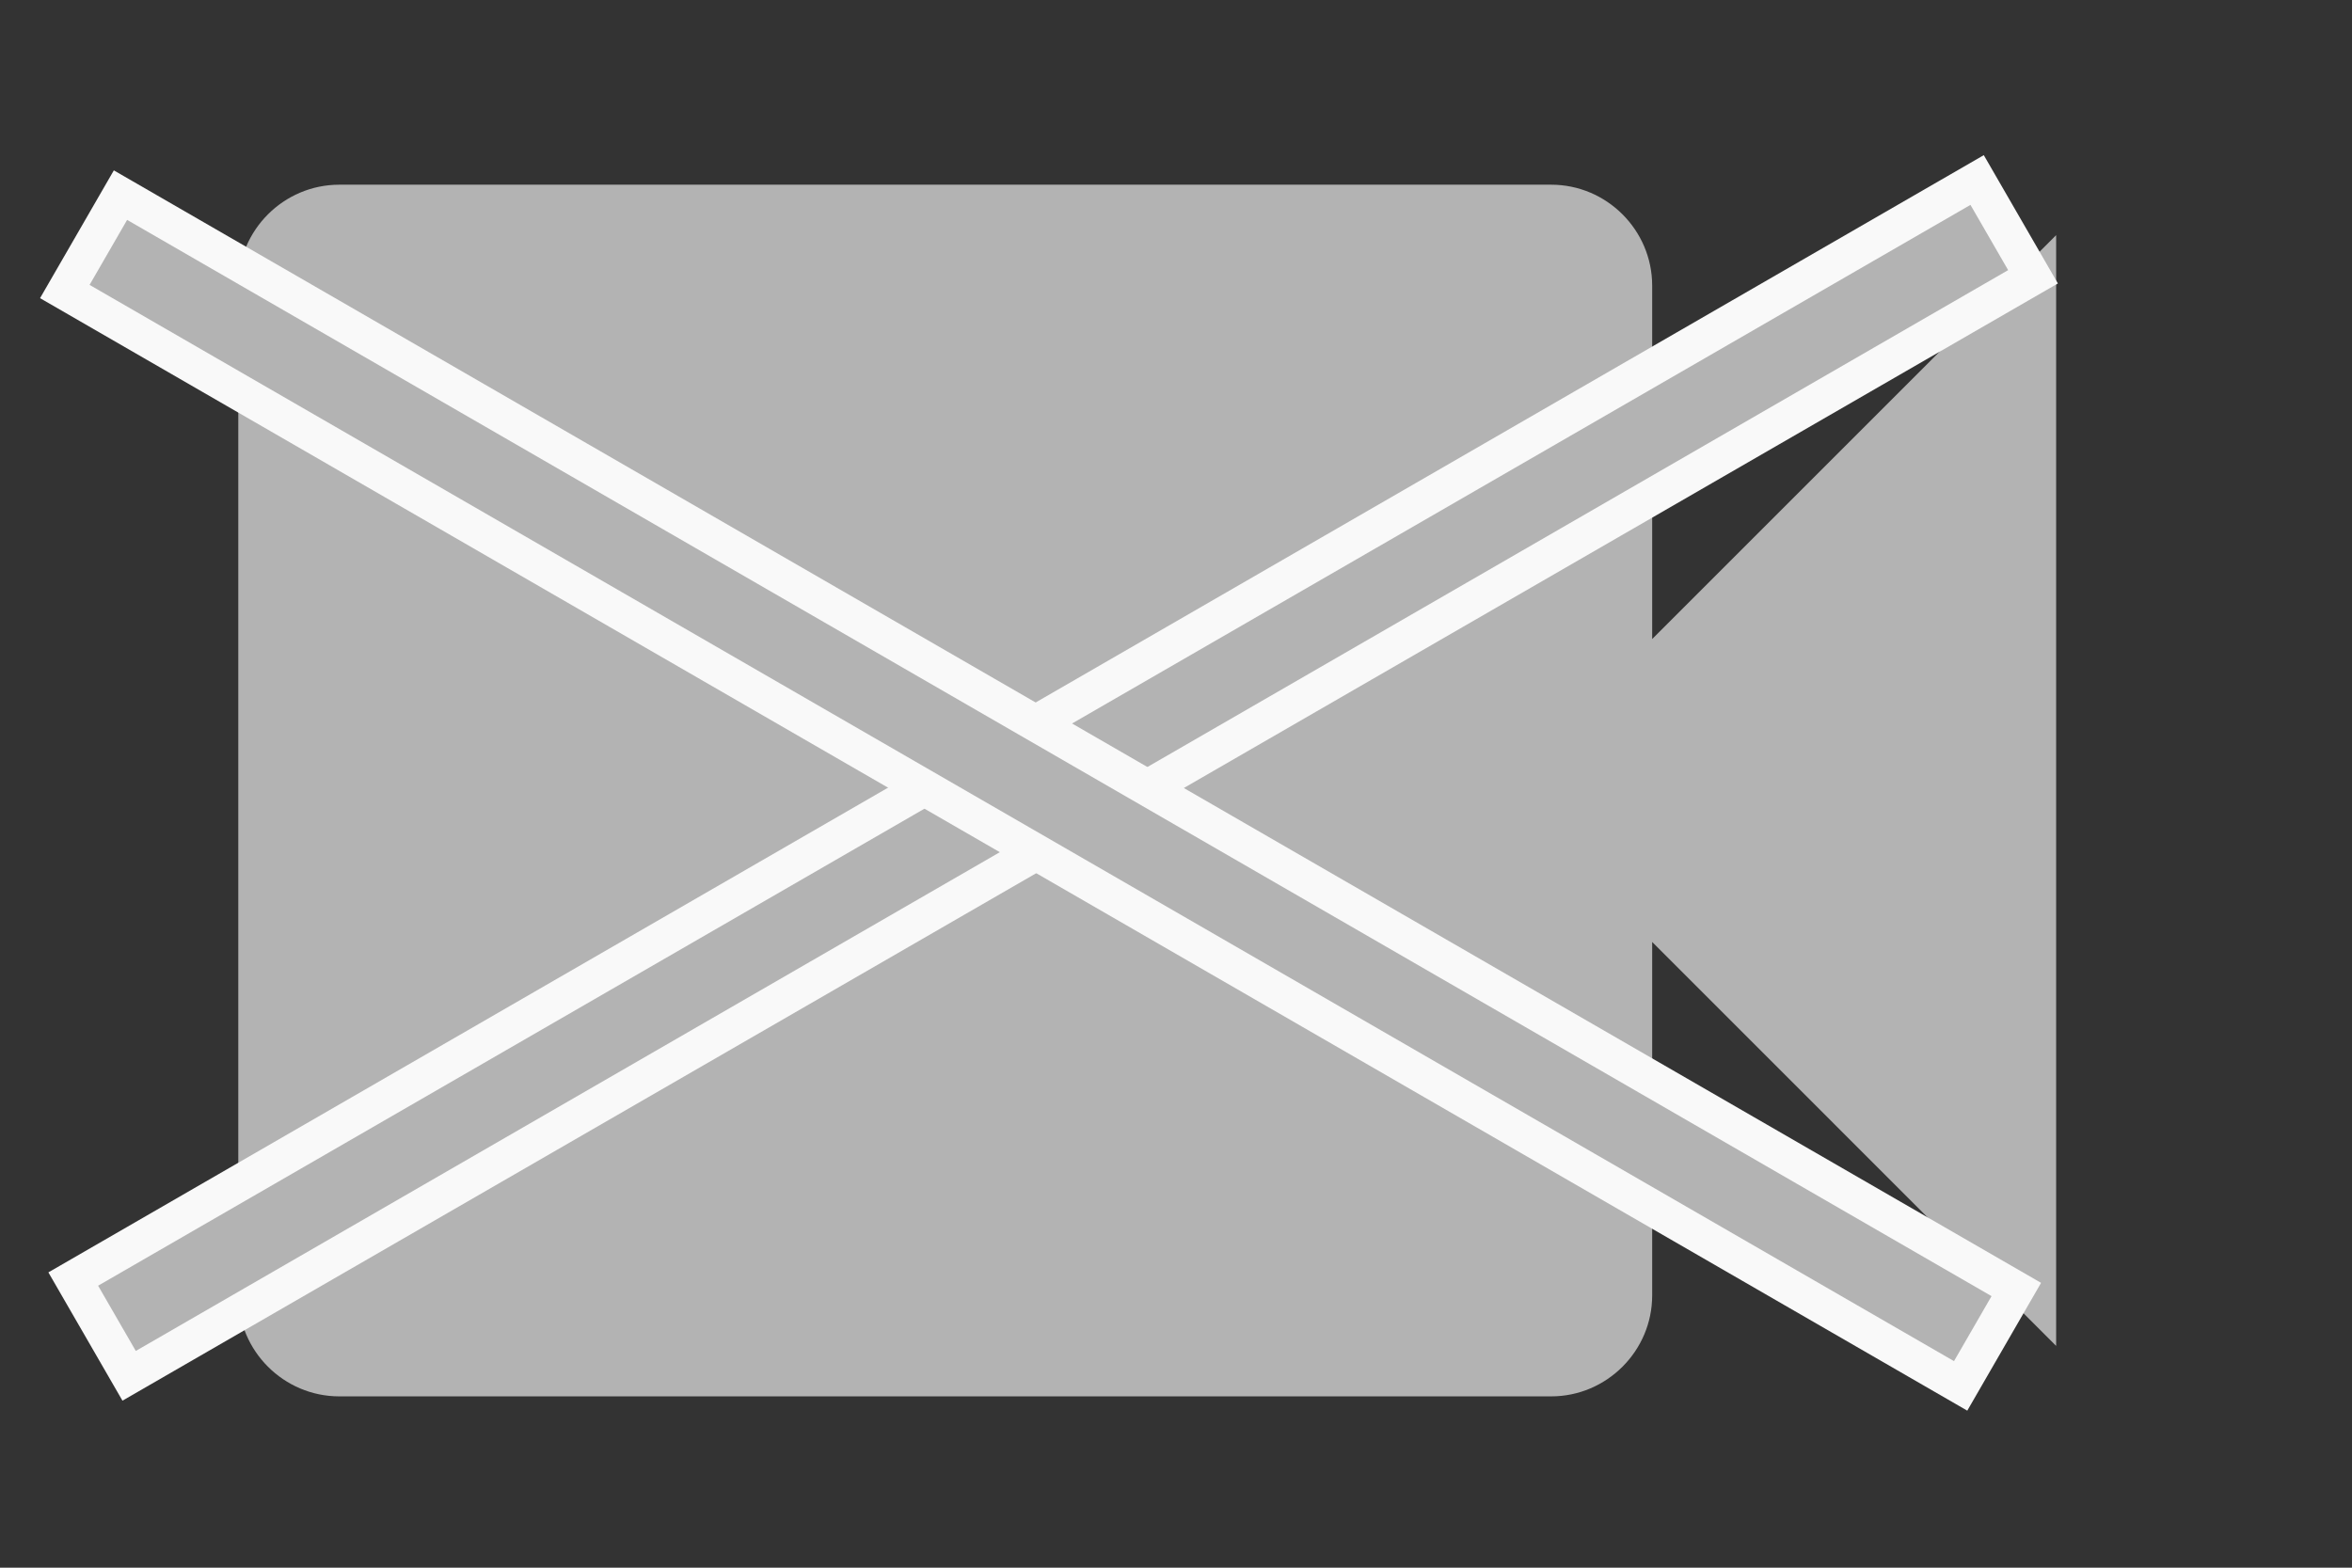 <?xml version="1.0" encoding="UTF-8" standalone="no"?>
<!-- Generator: Adobe Illustrator 15.0.2, SVG Export Plug-In . SVG Version: 6.00 Build 0)  -->

<svg
   xmlns:dc="http://purl.org/dc/elements/1.1/"
   xmlns:cc="http://creativecommons.org/ns#"
   xmlns:rdf="http://www.w3.org/1999/02/22-rdf-syntax-ns#"
   xmlns:svg="http://www.w3.org/2000/svg"
   xmlns="http://www.w3.org/2000/svg"
   xmlns:sodipodi="http://sodipodi.sourceforge.net/DTD/sodipodi-0.dtd"
   xmlns:inkscape="http://www.inkscape.org/namespaces/inkscape"
   version="1.1"
   id="Layer_1"
   x="0px"
   y="0px"
   width="48"
   height="32"
   viewBox="0 0 48 32"
   enable-background="new 0 0 512 341.333"
   xml:space="preserve"
   inkscape:version="0.48.4 r9939"
   sodipodi:docname="no-video.svg"><rect x="0" y="0" width="48" height="32" fill="#333333" stroke="none"/><defs
     id="defs3037" /><sodipodi:namedview
     pagecolor="#ffffff"
     bordercolor="#666666"
     borderopacity="1"
     objecttolerance="10"
     gridtolerance="10"
     guidetolerance="10"
     inkscape:pageopacity="0"
     inkscape:pageshadow="2"
     inkscape:window-width="1420"
     inkscape:window-height="932"
     id="namedview3035"
     showgrid="false"
     fit-margin-top="0"
     fit-margin-left="0"
     fit-margin-right="0"
     fit-margin-bottom="0"
     inkscape:zoom="3.9082069"
     inkscape:cx="117.92357"
     inkscape:cy="69.345436"
     inkscape:window-x="542"
     inkscape:window-y="69"
     inkscape:window-maximized="0"
     inkscape:current-layer="Layer_1" /><path
     d="M 33.718,13.045 V 5.831 c 0,-1.134 -0.928,-2.061 -2.061,-2.061 H 6.924 c -1.134,0 -2.061,0.927 -2.061,2.061 V 26.442 c 0,1.133 0.927,2.061 2.061,2.061 H 31.657 c 1.133,0 2.061,-0.928 2.061,-2.061 v -7.214 l 8.244,8.245 V 4.8 l -8.244,8.244 z"
     id="path3033"
     inkscape:connector-curvature="0"
     style="fill:#b3b3b3" /><rect
     style="color:#000000;fill:#b3b3b3;fill-opacity:1;fill-rule:nonzero;stroke:#f9f9f9;stroke-width:0.743px;stroke-linecap:butt;stroke-linejoin:miter;stroke-miterlimit:4;stroke-opacity:1;stroke-dasharray:none;stroke-dashoffset:0;marker:none;visibility:visible;display:inline;overflow:visible;enable-background:accumulate"
     id="rect3009"
     width="44.867"
     height="2.281"
     x="-11.76"
     y="23.358"
     ry="0"
     rx="0"
     transform="matrix(0.866,-0.5,0.5,0.866,0,0)" /><rect
     style="color:#000000;fill:#b3b3b3;fill-opacity:1;fill-rule:nonzero;stroke:#f9f9f9;stroke-width:0.74px;stroke-linecap:butt;stroke-linejoin:miter;stroke-miterlimit:4;stroke-opacity:1;stroke-dasharray:none;stroke-dashoffset:0;marker:none;visibility:visible;display:inline;overflow:visible;enable-background:accumulate"
     id="rect3009-3"
     width="44.677"
     height="2.272"
     x="-48.798"
     y="2.22"
     ry="0"
     rx="0"
     transform="matrix(-0.866,-0.5,-0.5,0.866,0,0)" /></svg>